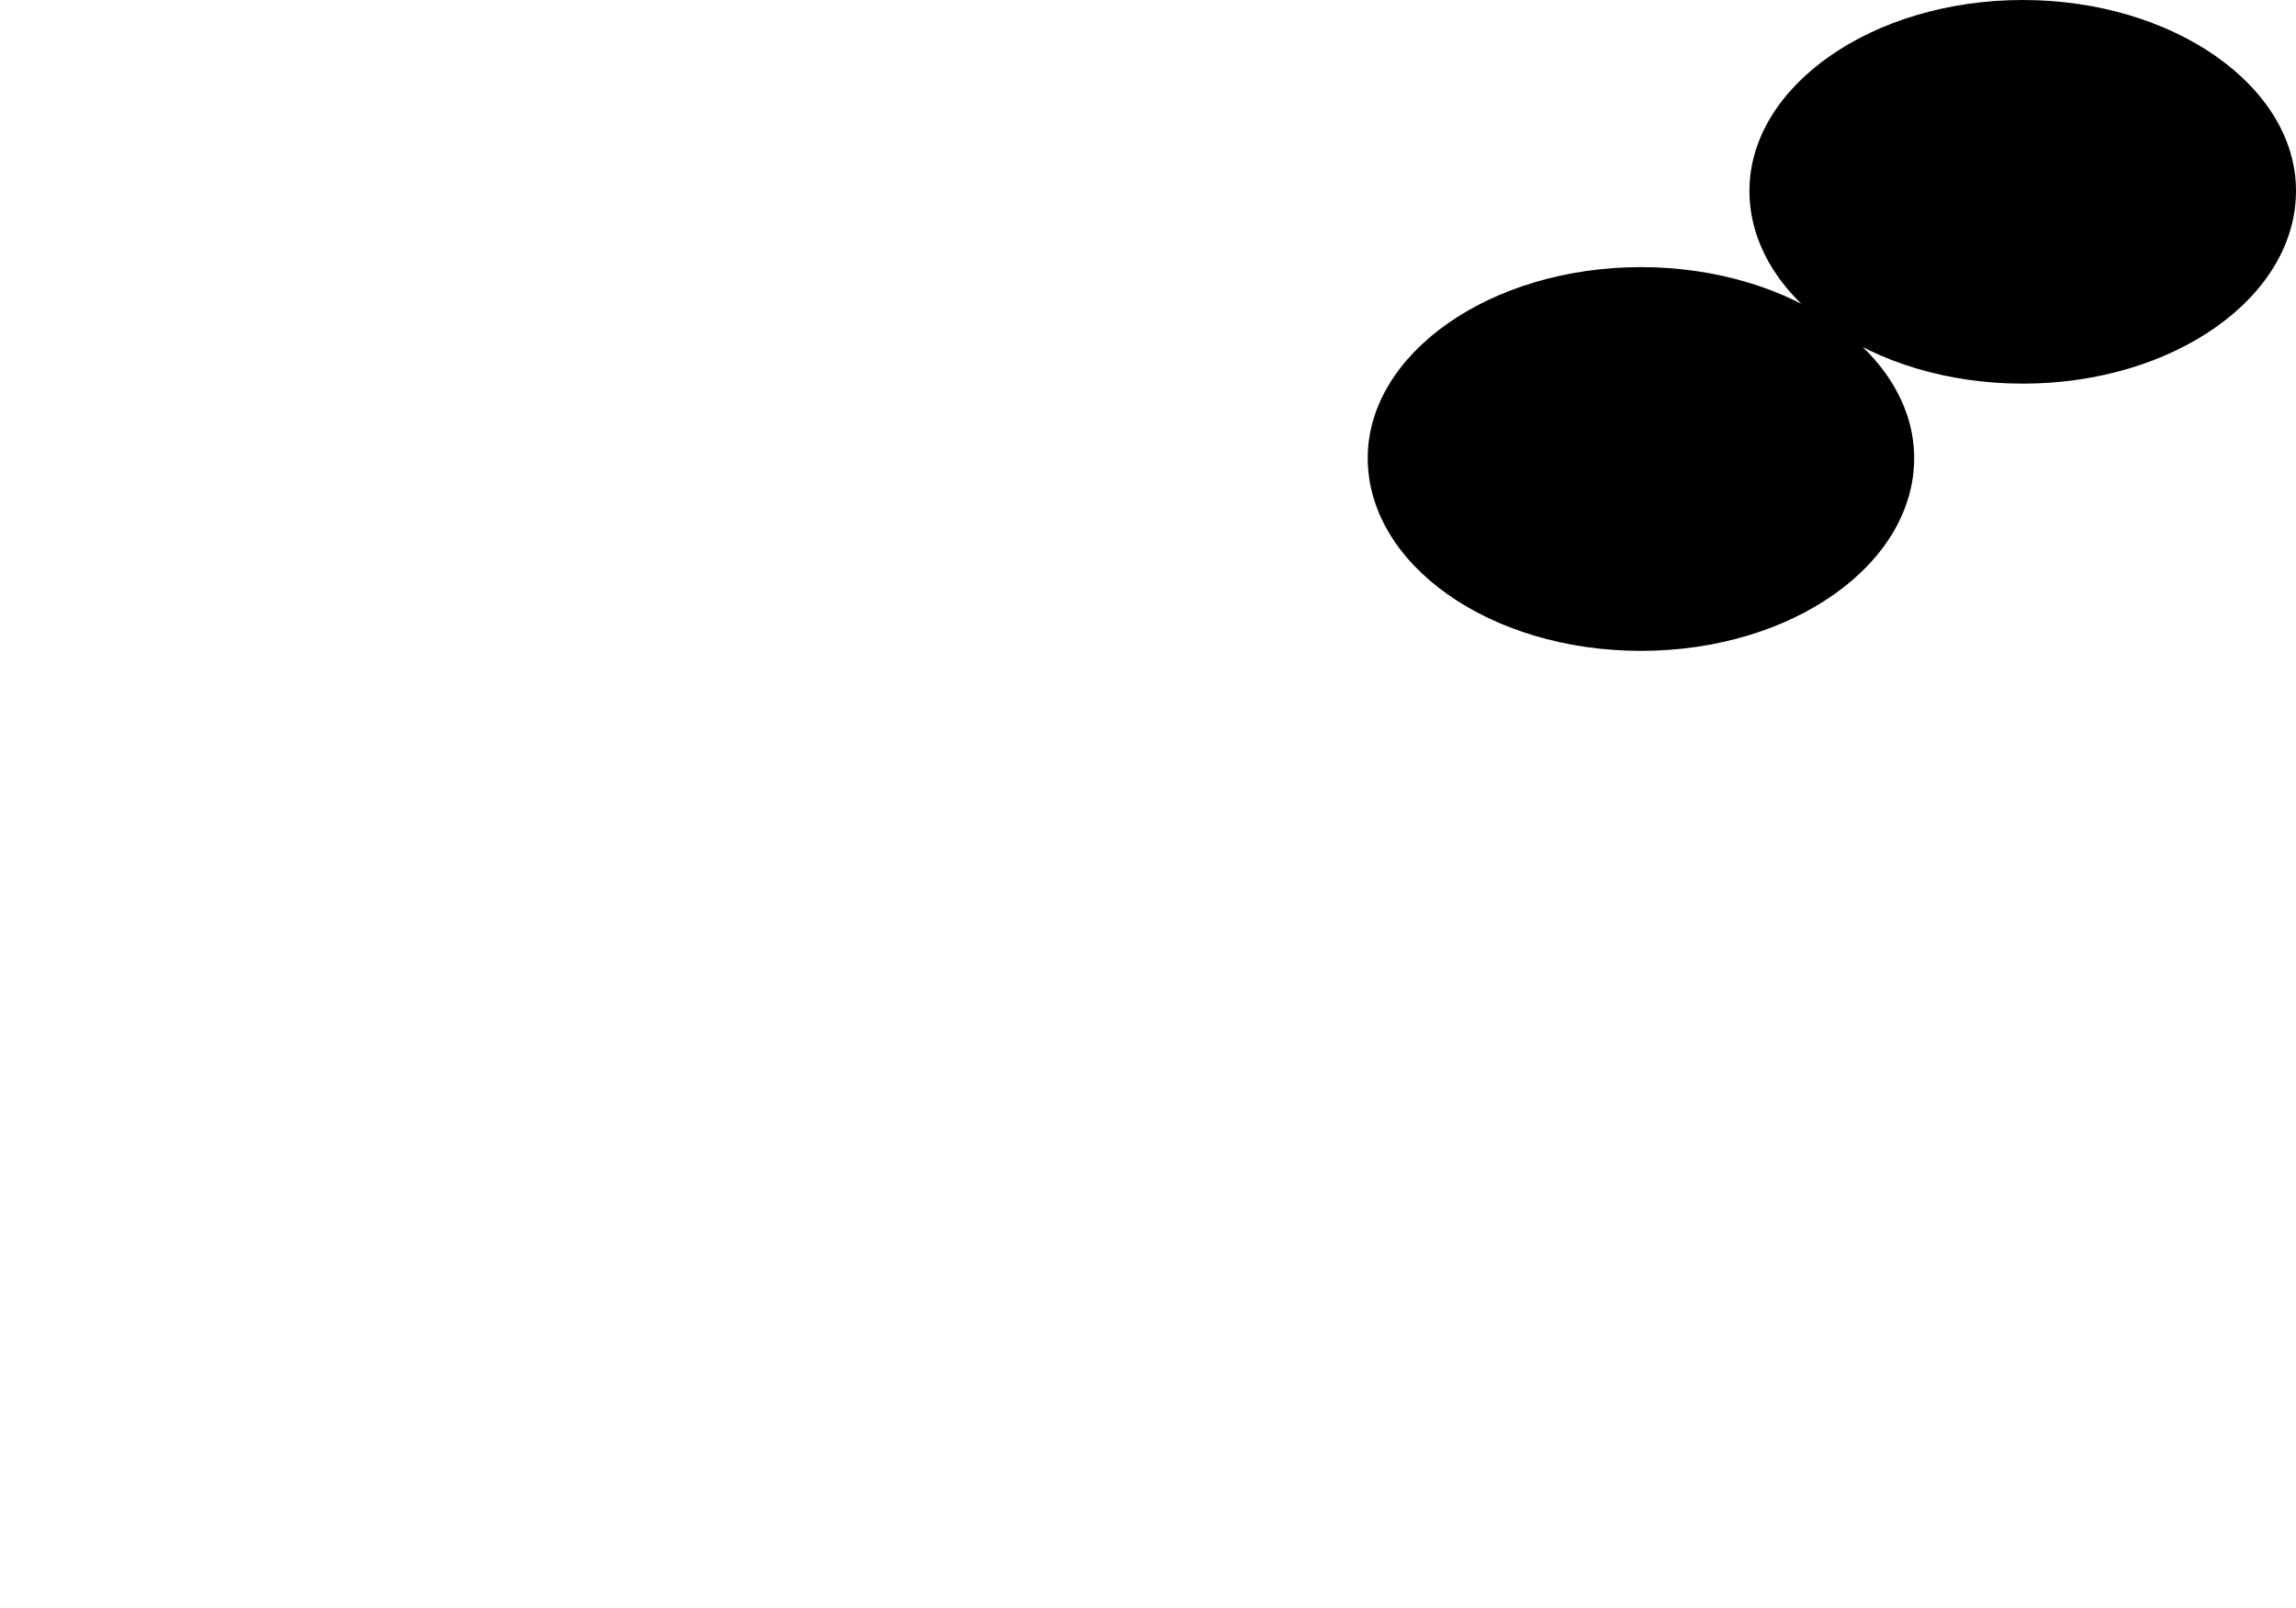 <svg id="Ebene_1" data-name="Ebene 1" xmlns="http://www.w3.org/2000/svg" viewBox="0 0 200 140.1">
  <defs>
    <style>
      .cls-1 {
        fill: none;
      }
    </style>
  </defs>
  <title>LT2</title>
  <g>
    <rect class="cls-1" width="200" height="140.1"/>
    <path d="M143.16,56.85c13.13,0,23.8-7.52,23.8-16.8,0-9.1-10.67-16.63-23.8-16.63s-23.8,7.53-23.8,16.63C119.36,49.33,130,56.85,143.16,56.85Zm33.26-23.28c13.12,0,23.8-7.52,23.8-16.8,0-9.1-10.68-16.62-23.8-16.62s-23.81,7.52-23.81,16.62C152.61,26.05,163.29,33.57,176.42,33.57Z" transform="translate(-0.22 -0.15)"/>
  </g>
</svg>
